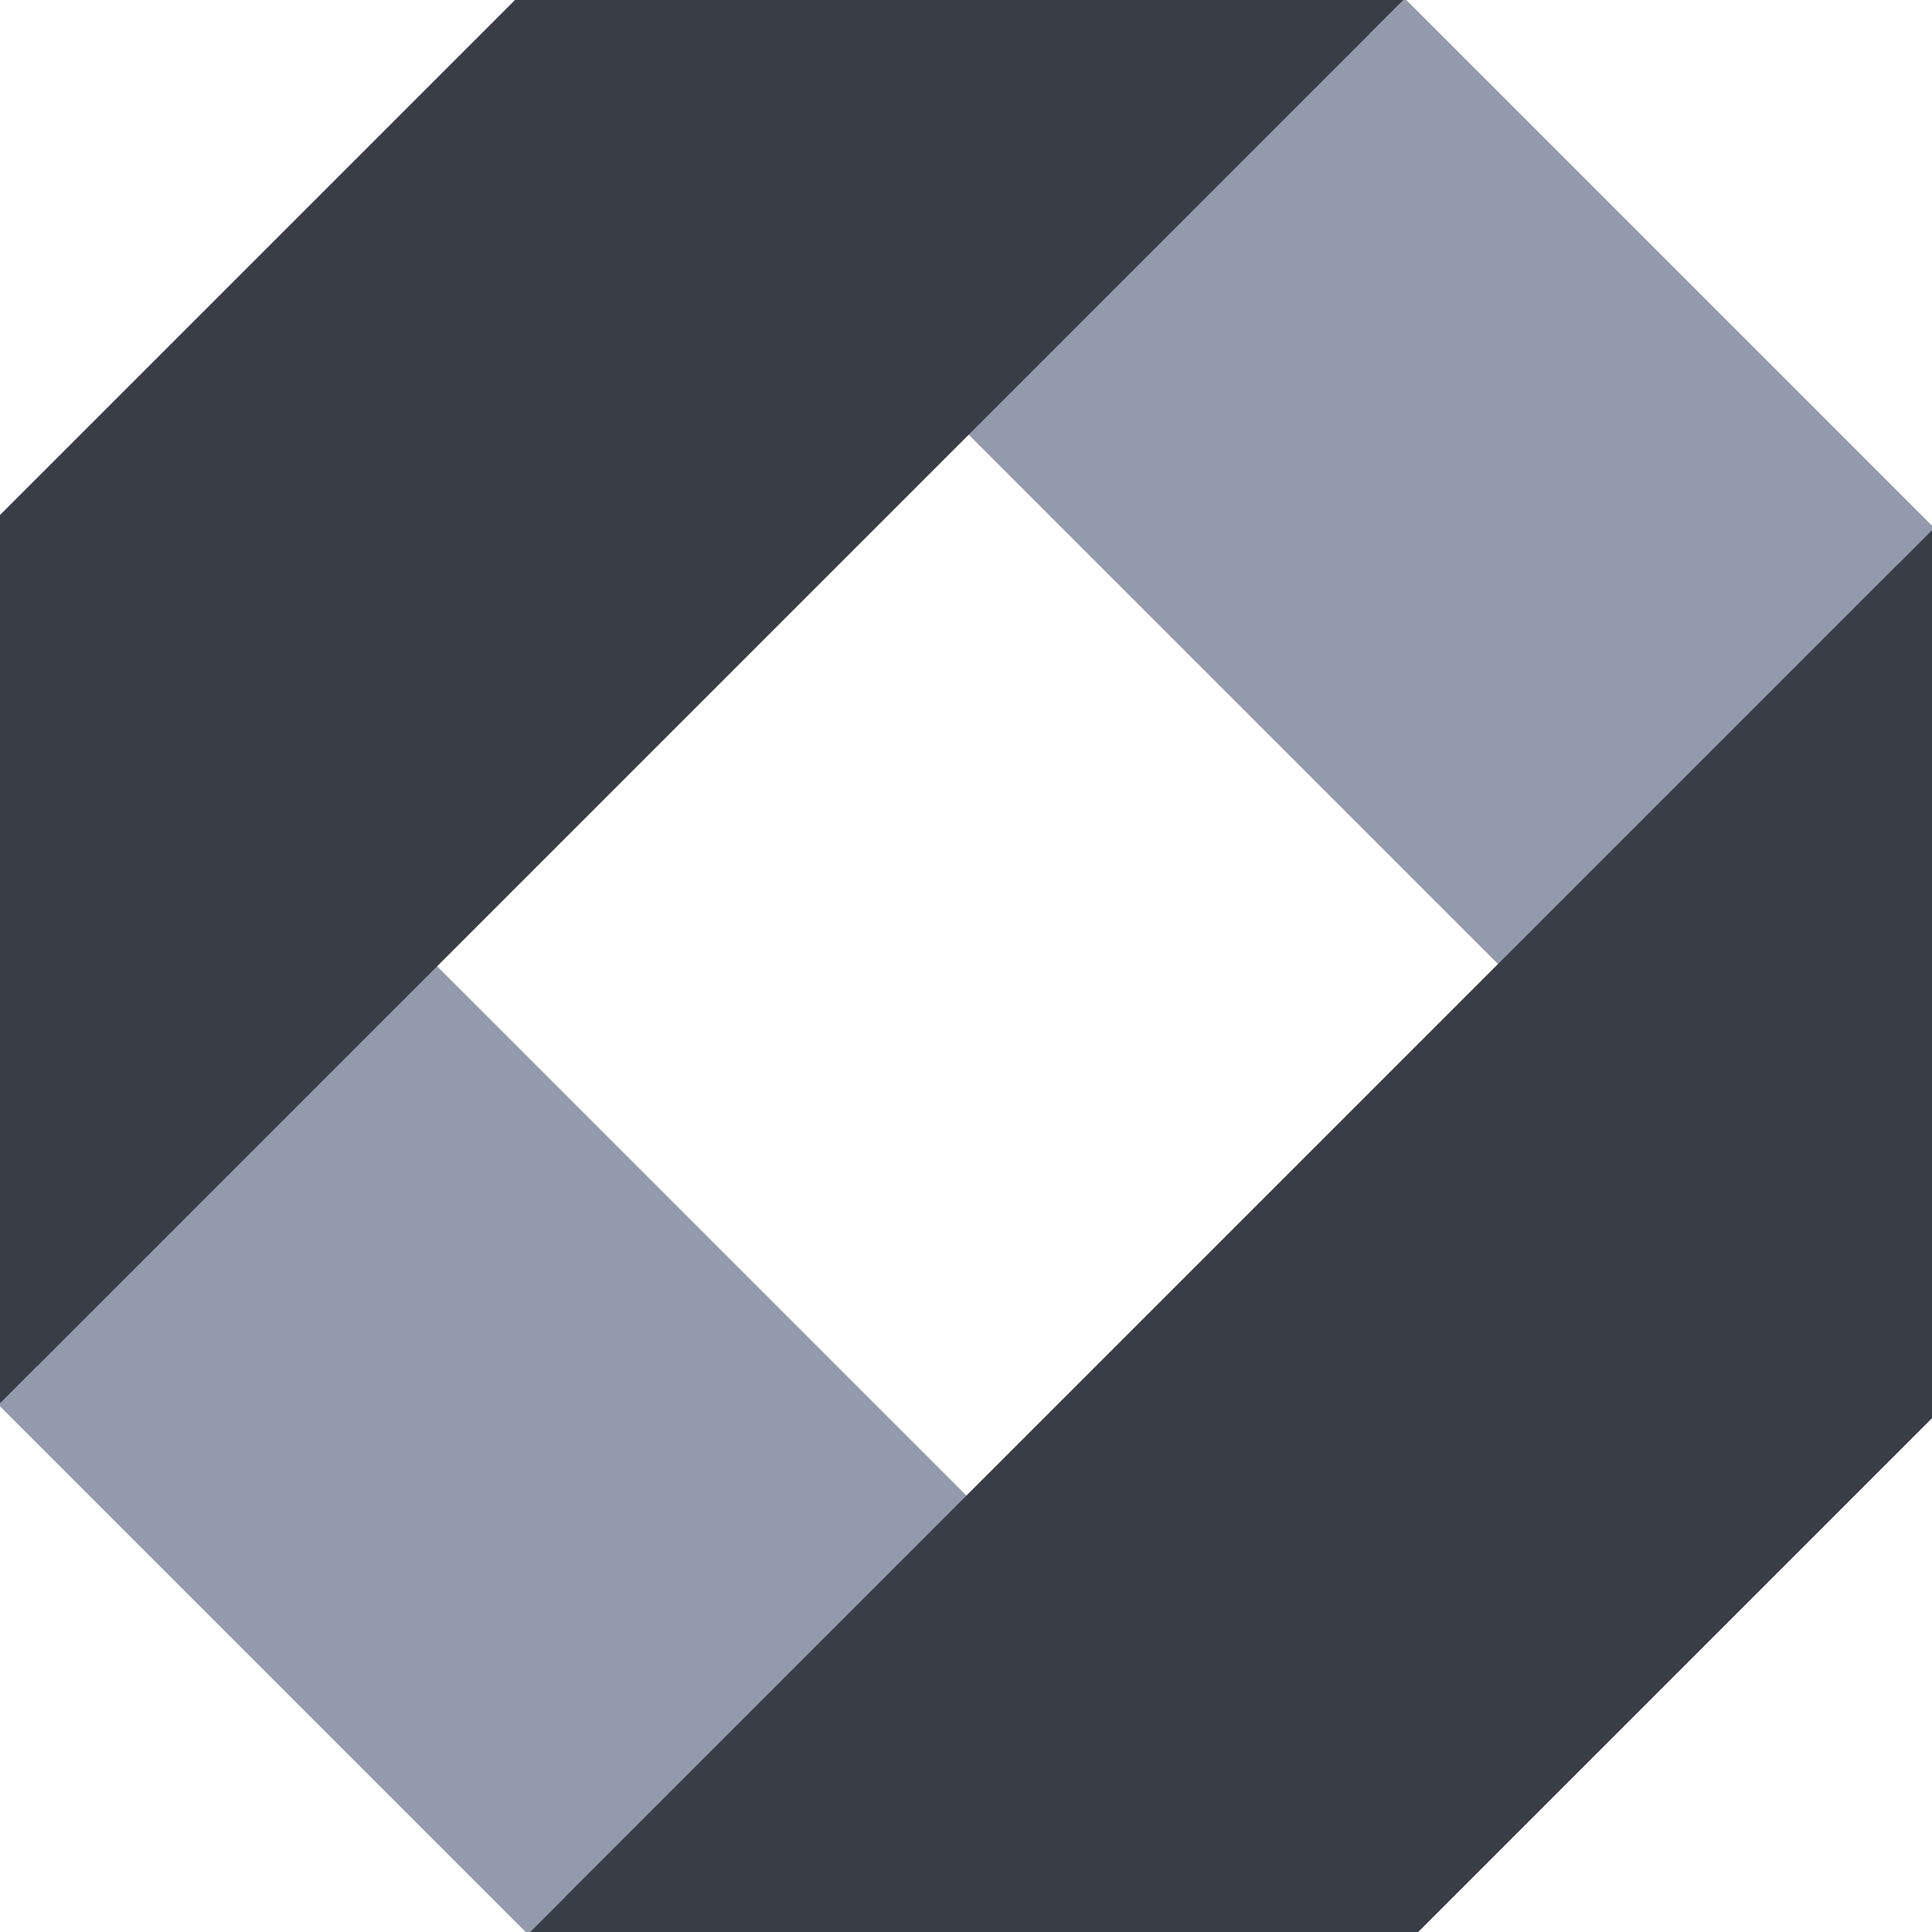 <svg width="400" height="400" viewBox="0 0 400 400" fill="none" xmlns="http://www.w3.org/2000/svg">
<g clip-path="url(#clip0_1_21)">
<rect x="7.439" y="117" width="390" height="128.405" transform="rotate(45 7.439 117)" fill="#929AAB"/>
<rect x="207.296" y="-83.858" width="390" height="127.698" transform="rotate(45 207.296 -83.858)" fill="#929AAB"/>
<rect x="-151.592" y="258.268" width="557.512" height="130" transform="rotate(-45 -151.592 258.268)" fill="#393E46"/>
<rect x="-84.218" y="190.894" width="390" height="130" transform="rotate(-45 -84.218 190.894)" fill="#393E46"/>
<rect x="117" y="392.772" width="390" height="130" transform="rotate(-45 117 392.772)" fill="#393E46"/>
<rect x="63.19" y="446.582" width="531.423" height="118" transform="rotate(-45 63.19 446.582)" fill="#393E46"/>
</g>
<defs>
<clipPath id="clip0_1_21">
<rect width="400" height="400" fill="white"/>
</clipPath>
</defs>
</svg>
